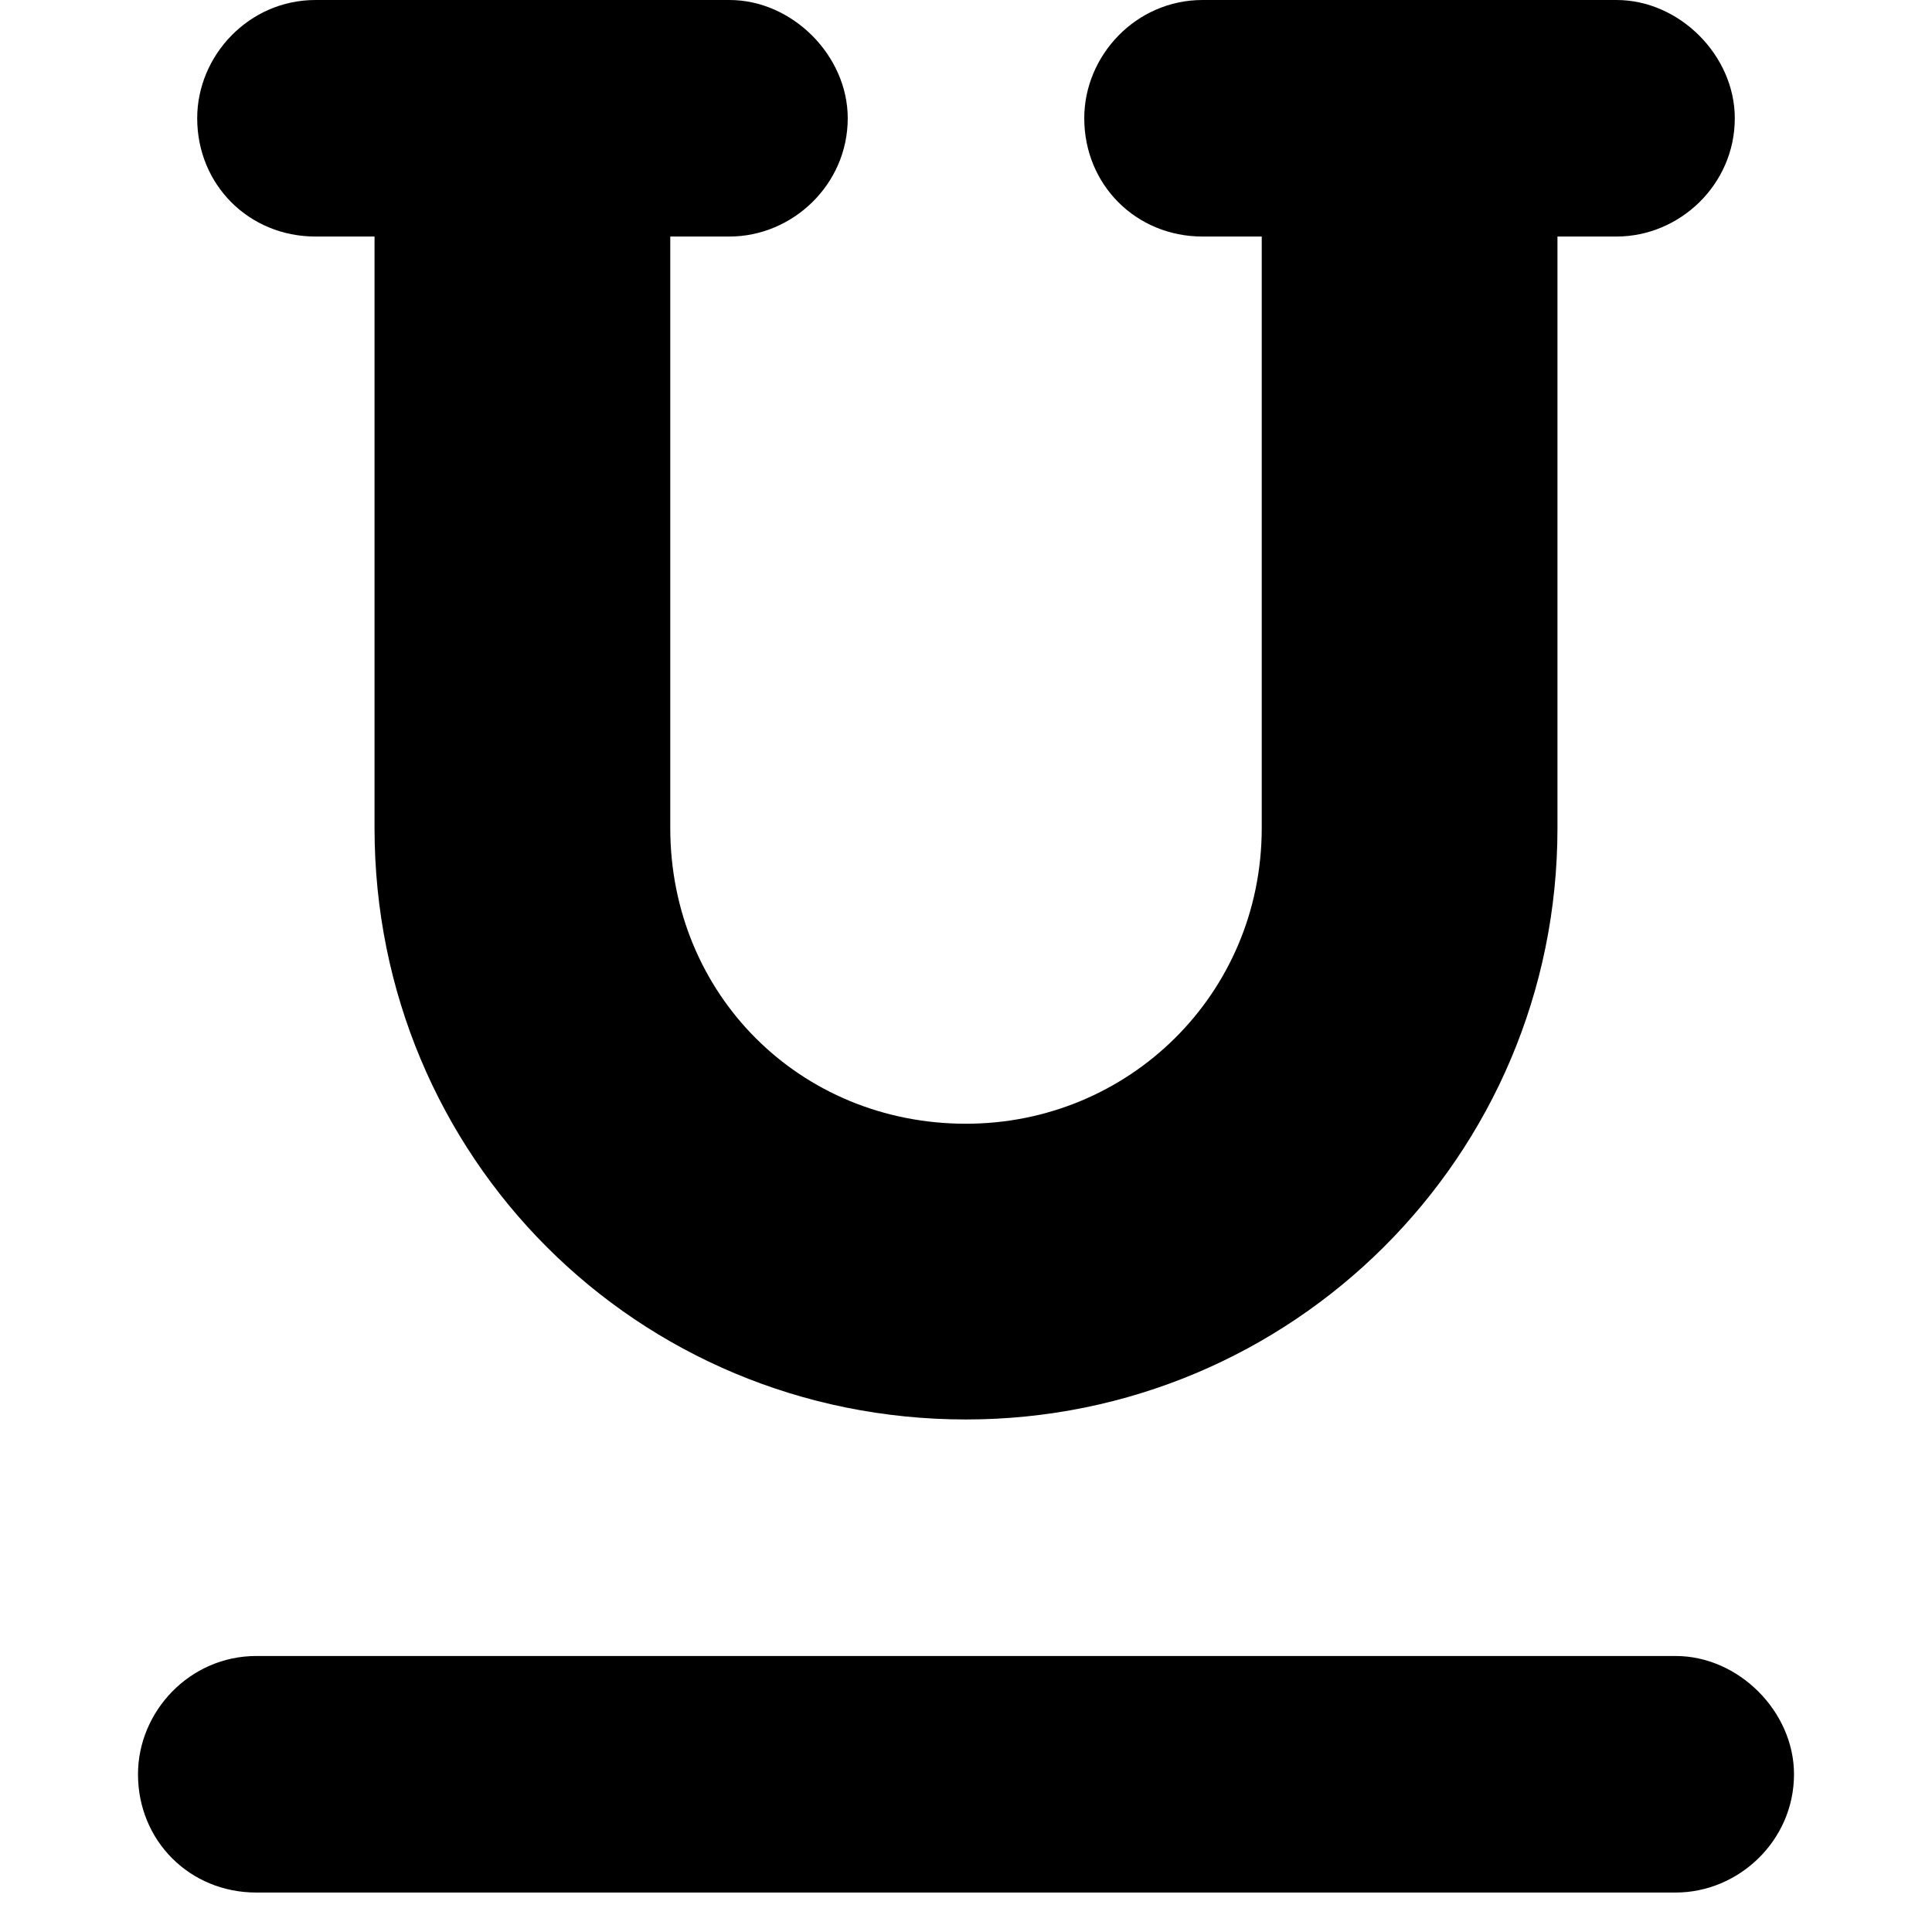 <svg width="14" height="14" viewBox="0 0 14 14" fill="none" xmlns="http://www.w3.org/2000/svg">
<g id="Underline_icon">
<path id="Icon" d="M2.286 1.714C1.804 1.714 1.429 1.339 1.429 0.857C1.429 0.402 1.804 0 2.286 0H5.286C5.741 0 6.143 0.402 6.143 0.857C6.143 1.339 5.741 1.714 5.286 1.714H4.857V6C4.857 7.205 5.795 8.143 7 8.143C8.179 8.143 9.143 7.205 9.143 6V1.714H8.714C8.232 1.714 7.857 1.339 7.857 0.857C7.857 0.402 8.232 0 8.714 0H11.714C12.17 0 12.571 0.402 12.571 0.857C12.571 1.339 12.17 1.714 11.714 1.714H11.286V6C11.286 8.384 9.357 10.286 7 10.286C4.616 10.286 2.714 8.384 2.714 6V1.714H2.286ZM12.143 12C12.598 12 13 12.402 13 12.857C13 13.339 12.598 13.714 12.143 13.714H1.857C1.375 13.714 1 13.339 1 12.857C1 12.402 1.375 12 1.857 12H12.143Z" fill="currentColor"/>
</g>
</svg>
